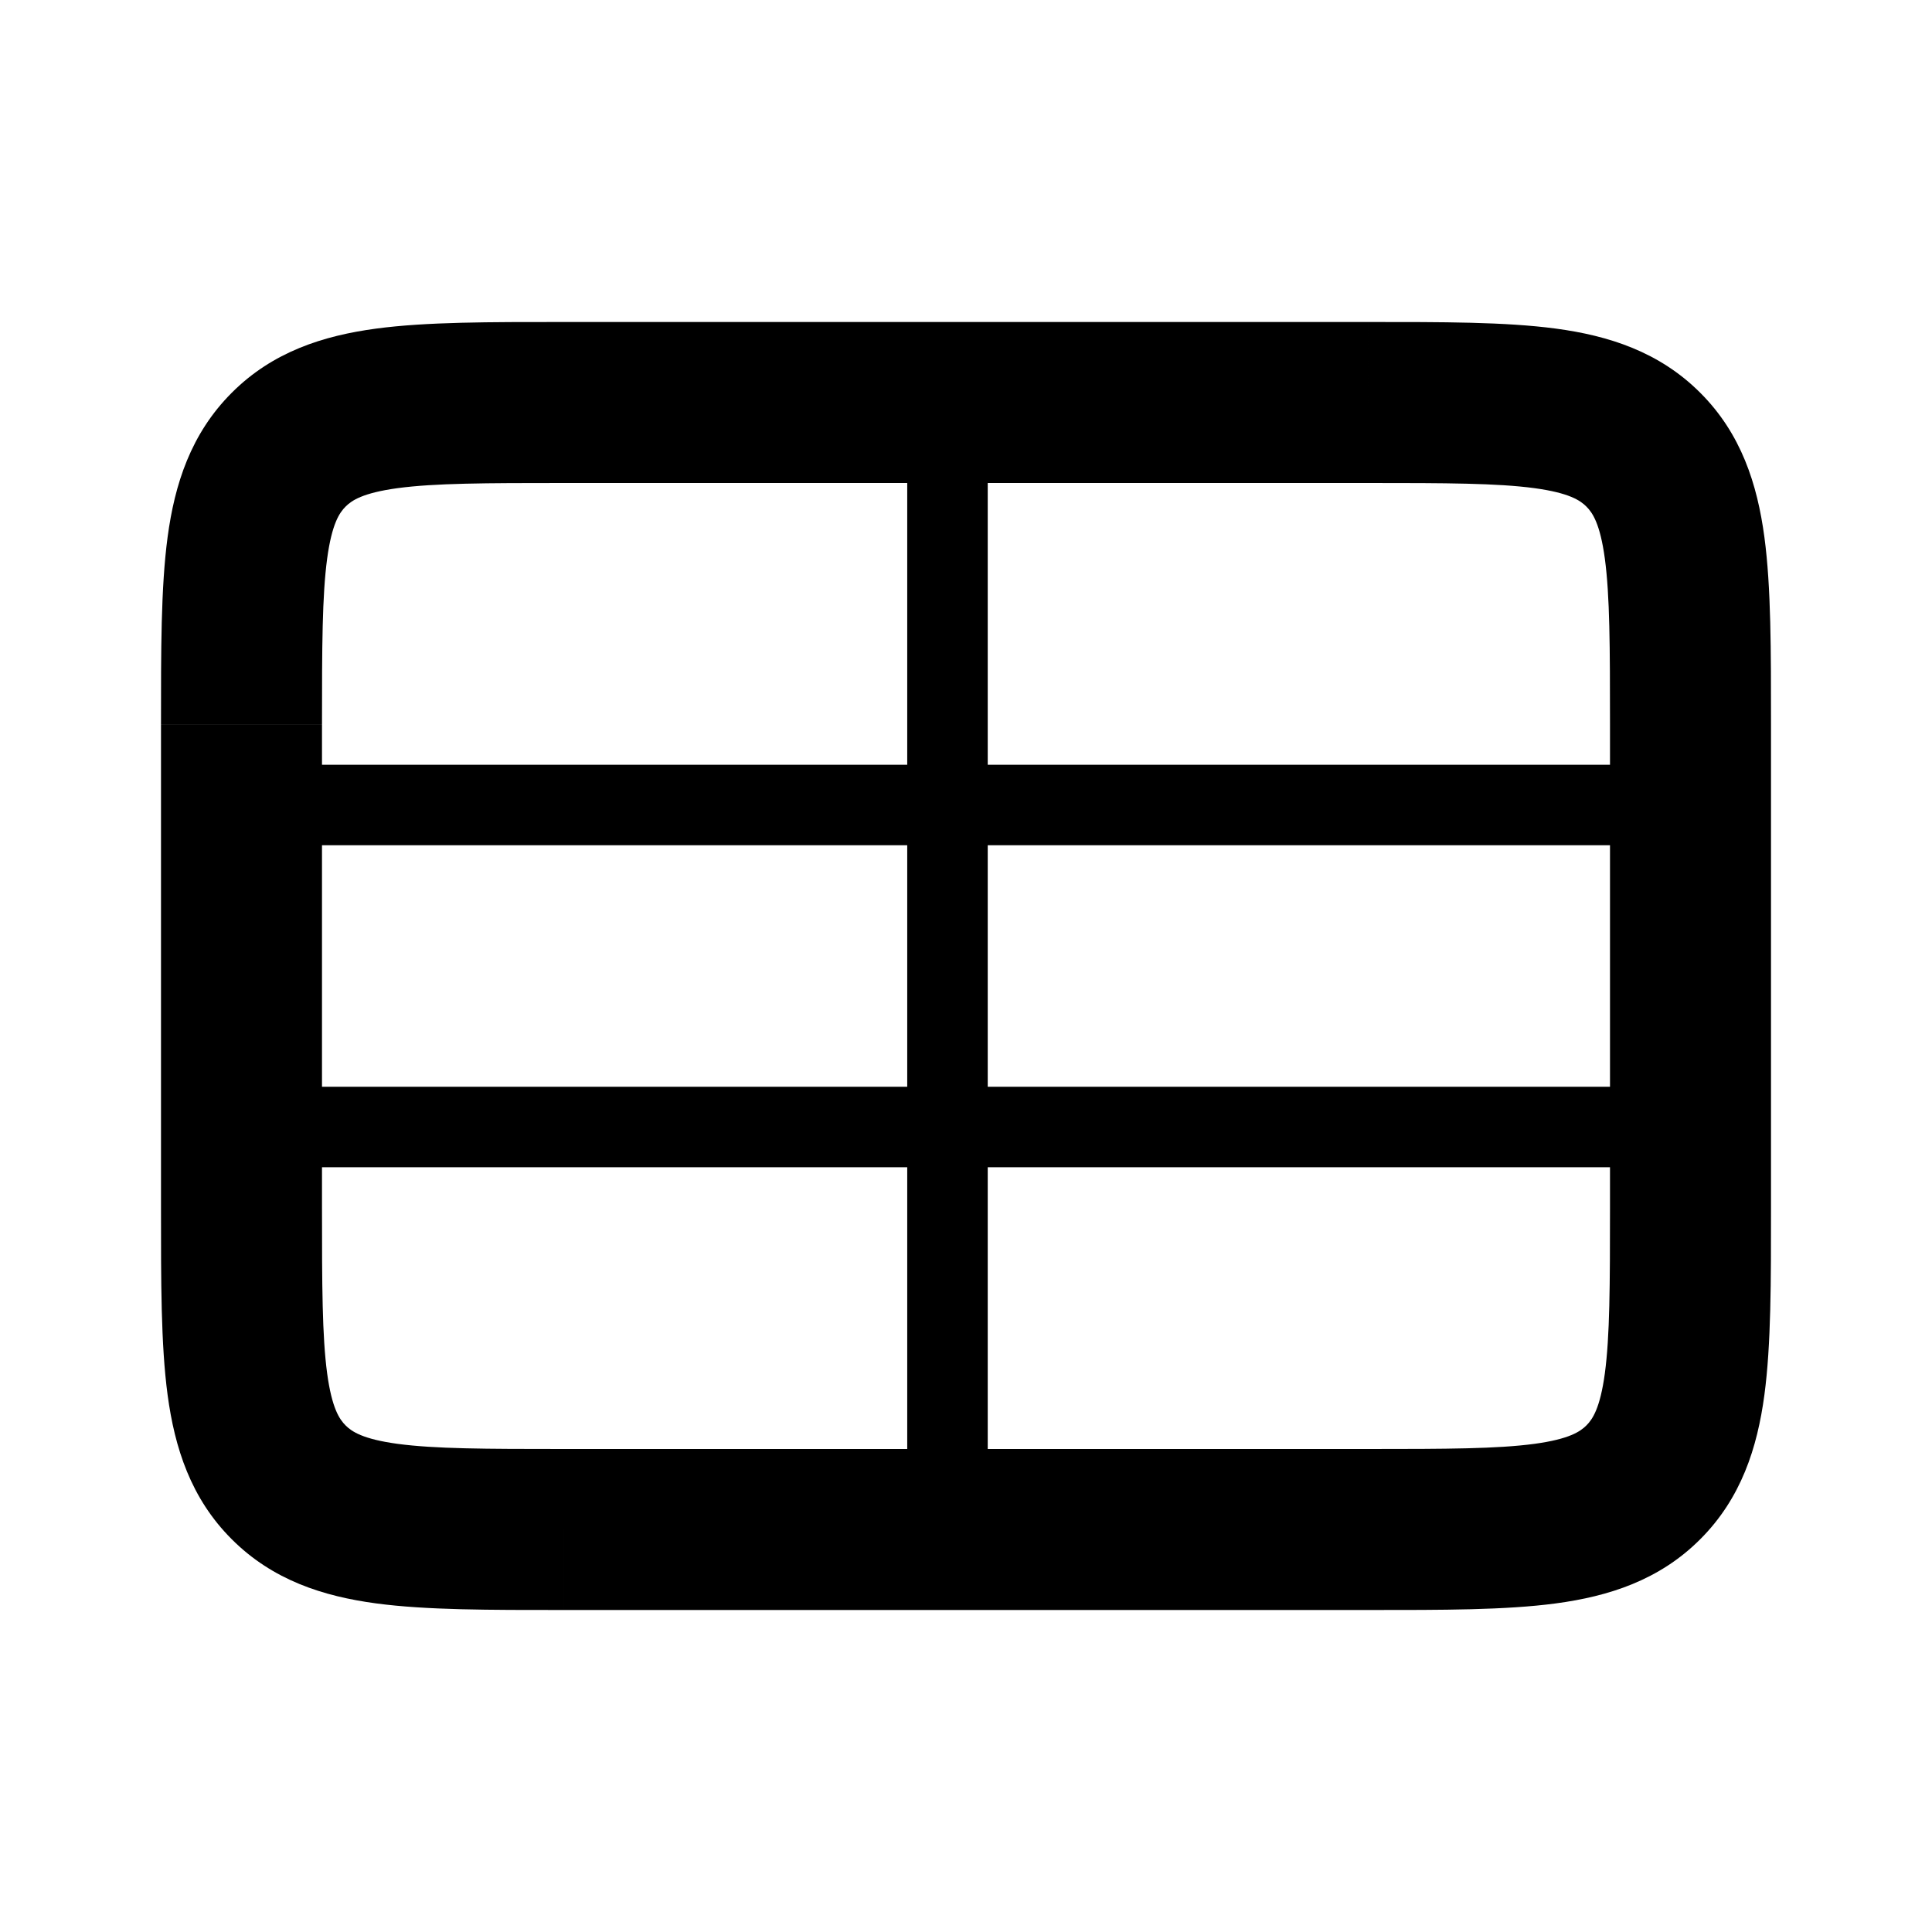 <svg fill="none" height="24" width="24" xmlns="http://www.w3.org/2000/svg"><g fill="currentColor"><path d="m20.414 18.414-.707-.707zm-16.828 0-.707.707zm16.828-12.828.707-.707zm-13.414.414h10v-2h-10zm-3 9v-6h-2v6zm13 3h-10v2h10zm3-9v6h2v-6zm-3 11c.915 0 1.701.002 2.328-.082.655-.088 1.284-.287 1.793-.797l-1.414-1.414c-.076.076-.212.17-.646.229-.462.062-1.09.064-2.061.064zm3-5c0 .971-.002 1.599-.064 2.061-.059.434-.153.57-.229.646l1.414 1.414c.51-.51.709-1.138.797-1.793.084-.628.082-1.413.082-2.328zm-18 0c0 .915-.002 1.701.082 2.328.088.655.287 1.284.797 1.793l1.414-1.414c-.076-.076-.17-.212-.229-.646-.062-.461-.064-1.09-.064-2.061zm5 3c-.971 0-1.599-.002-2.061-.064-.434-.059-.57-.153-.646-.229l-1.414 1.414c.51.51 1.138.709 1.793.797.628.084 1.413.082 2.328.082zm10-12c.971 0 1.599.002 2.061.064.434.059.57.153.646.229l1.414-1.414c-.51-.51-1.138-.709-1.793-.797-.628-.084-1.413-.082-2.328-.082zm5 3c0-.915.002-1.701-.082-2.328-.088-.655-.287-1.284-.797-1.793l-1.414 1.414c.076.076.17.212.229.646.062.461.064 1.09.064 2.061zm-15-5c-.915 0-1.701-.002-2.328.082-.655.088-1.284.287-1.793.797l1.414 1.414c.076-.076.212-.17.646-.229.461-.062 1.09-.064 2.061-.064zm-3 5c0-.971.002-1.599.064-2.061.059-.434.153-.57.229-.646l-1.414-1.414c-.51.51-.709 1.138-.797 1.793-.084.628-.082 1.413-.082 2.328z"/><path d="m12.27 5a.5.5 0 1 0 -1 0zm-1 14a.5.5 0 0 0 1 0zm9.73-4.5a.5.5 0 0 0 0-1zm-18-1a.5.5 0 0 0 0 1zm18-3a.5.5 0 0 0 0-1zm-18-1a.5.5 0 0 0 0 1zm8.27-4.5v14h1v-14zm9.73 8.5h-18v1h18zm0-4h-18v1h18z"/></g></svg>

